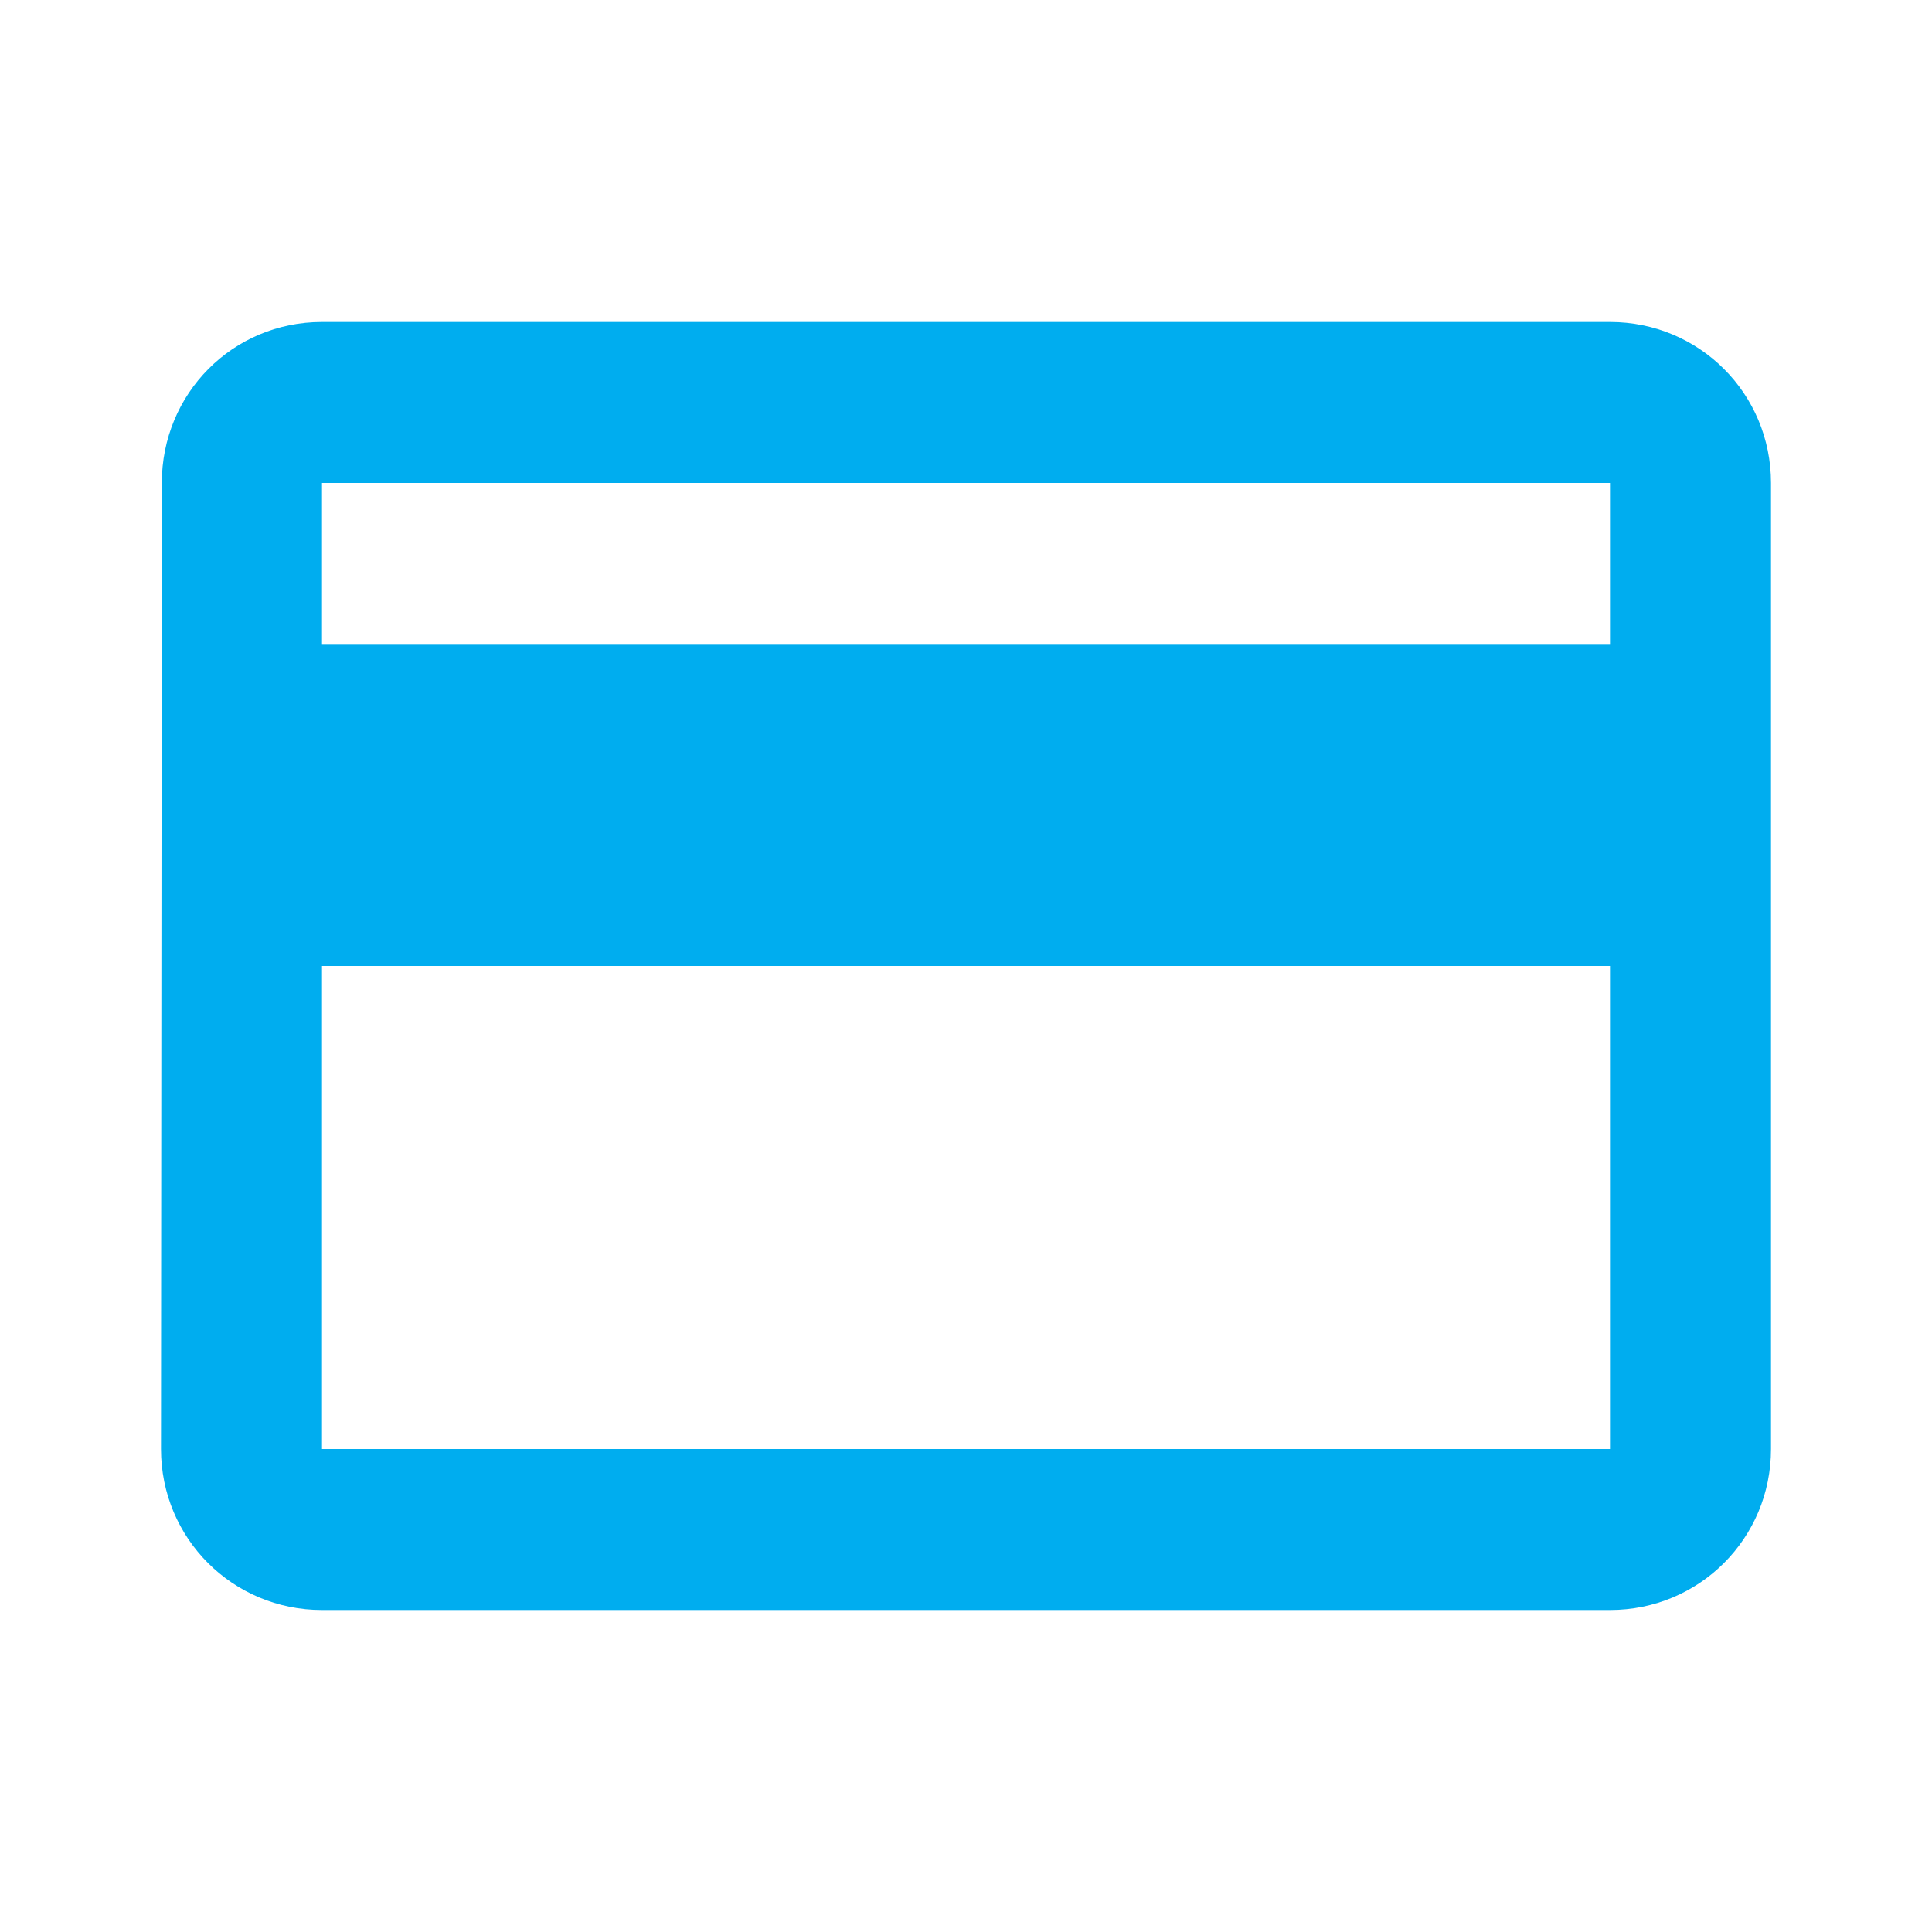 <svg width="24" height="24" viewBox="0 0 24 24" version="1.1" xmlns="http://www.w3.org/2000/svg" xmlns:xlink="http://www.w3.org/1999/xlink">
<title>credit_card</title>
<desc>Created using Figma</desc>
<g id="Canvas" transform="translate(-13927 -2532)">
<g id="Icons/Blue/credit_card">
<g id="Icons/Dark/credit_card">
<g id="Shape">
<use xlink:href="#path0_fill" transform="translate(13929 2536)" fill="#00ADEF"/>
</g>
</g>
</g>
</g>
<defs>
<path id="path0_fill" fill-rule="evenodd" d="M 18 0L 2 0C 0.89 0 0.01 0.89 0.01 2L 0 14C 0 15.11 0.89 16 2 16L 18 16C 19.11 16 20 15.11 20 14L 20 2C 20 0.89 19.11 0 18 0ZM 18 14L 2 14L 2 8L 18 8L 18 14ZM 18 4L 2 4L 2 2L 18 2L 18 4Z"/>
</defs>
</svg>
